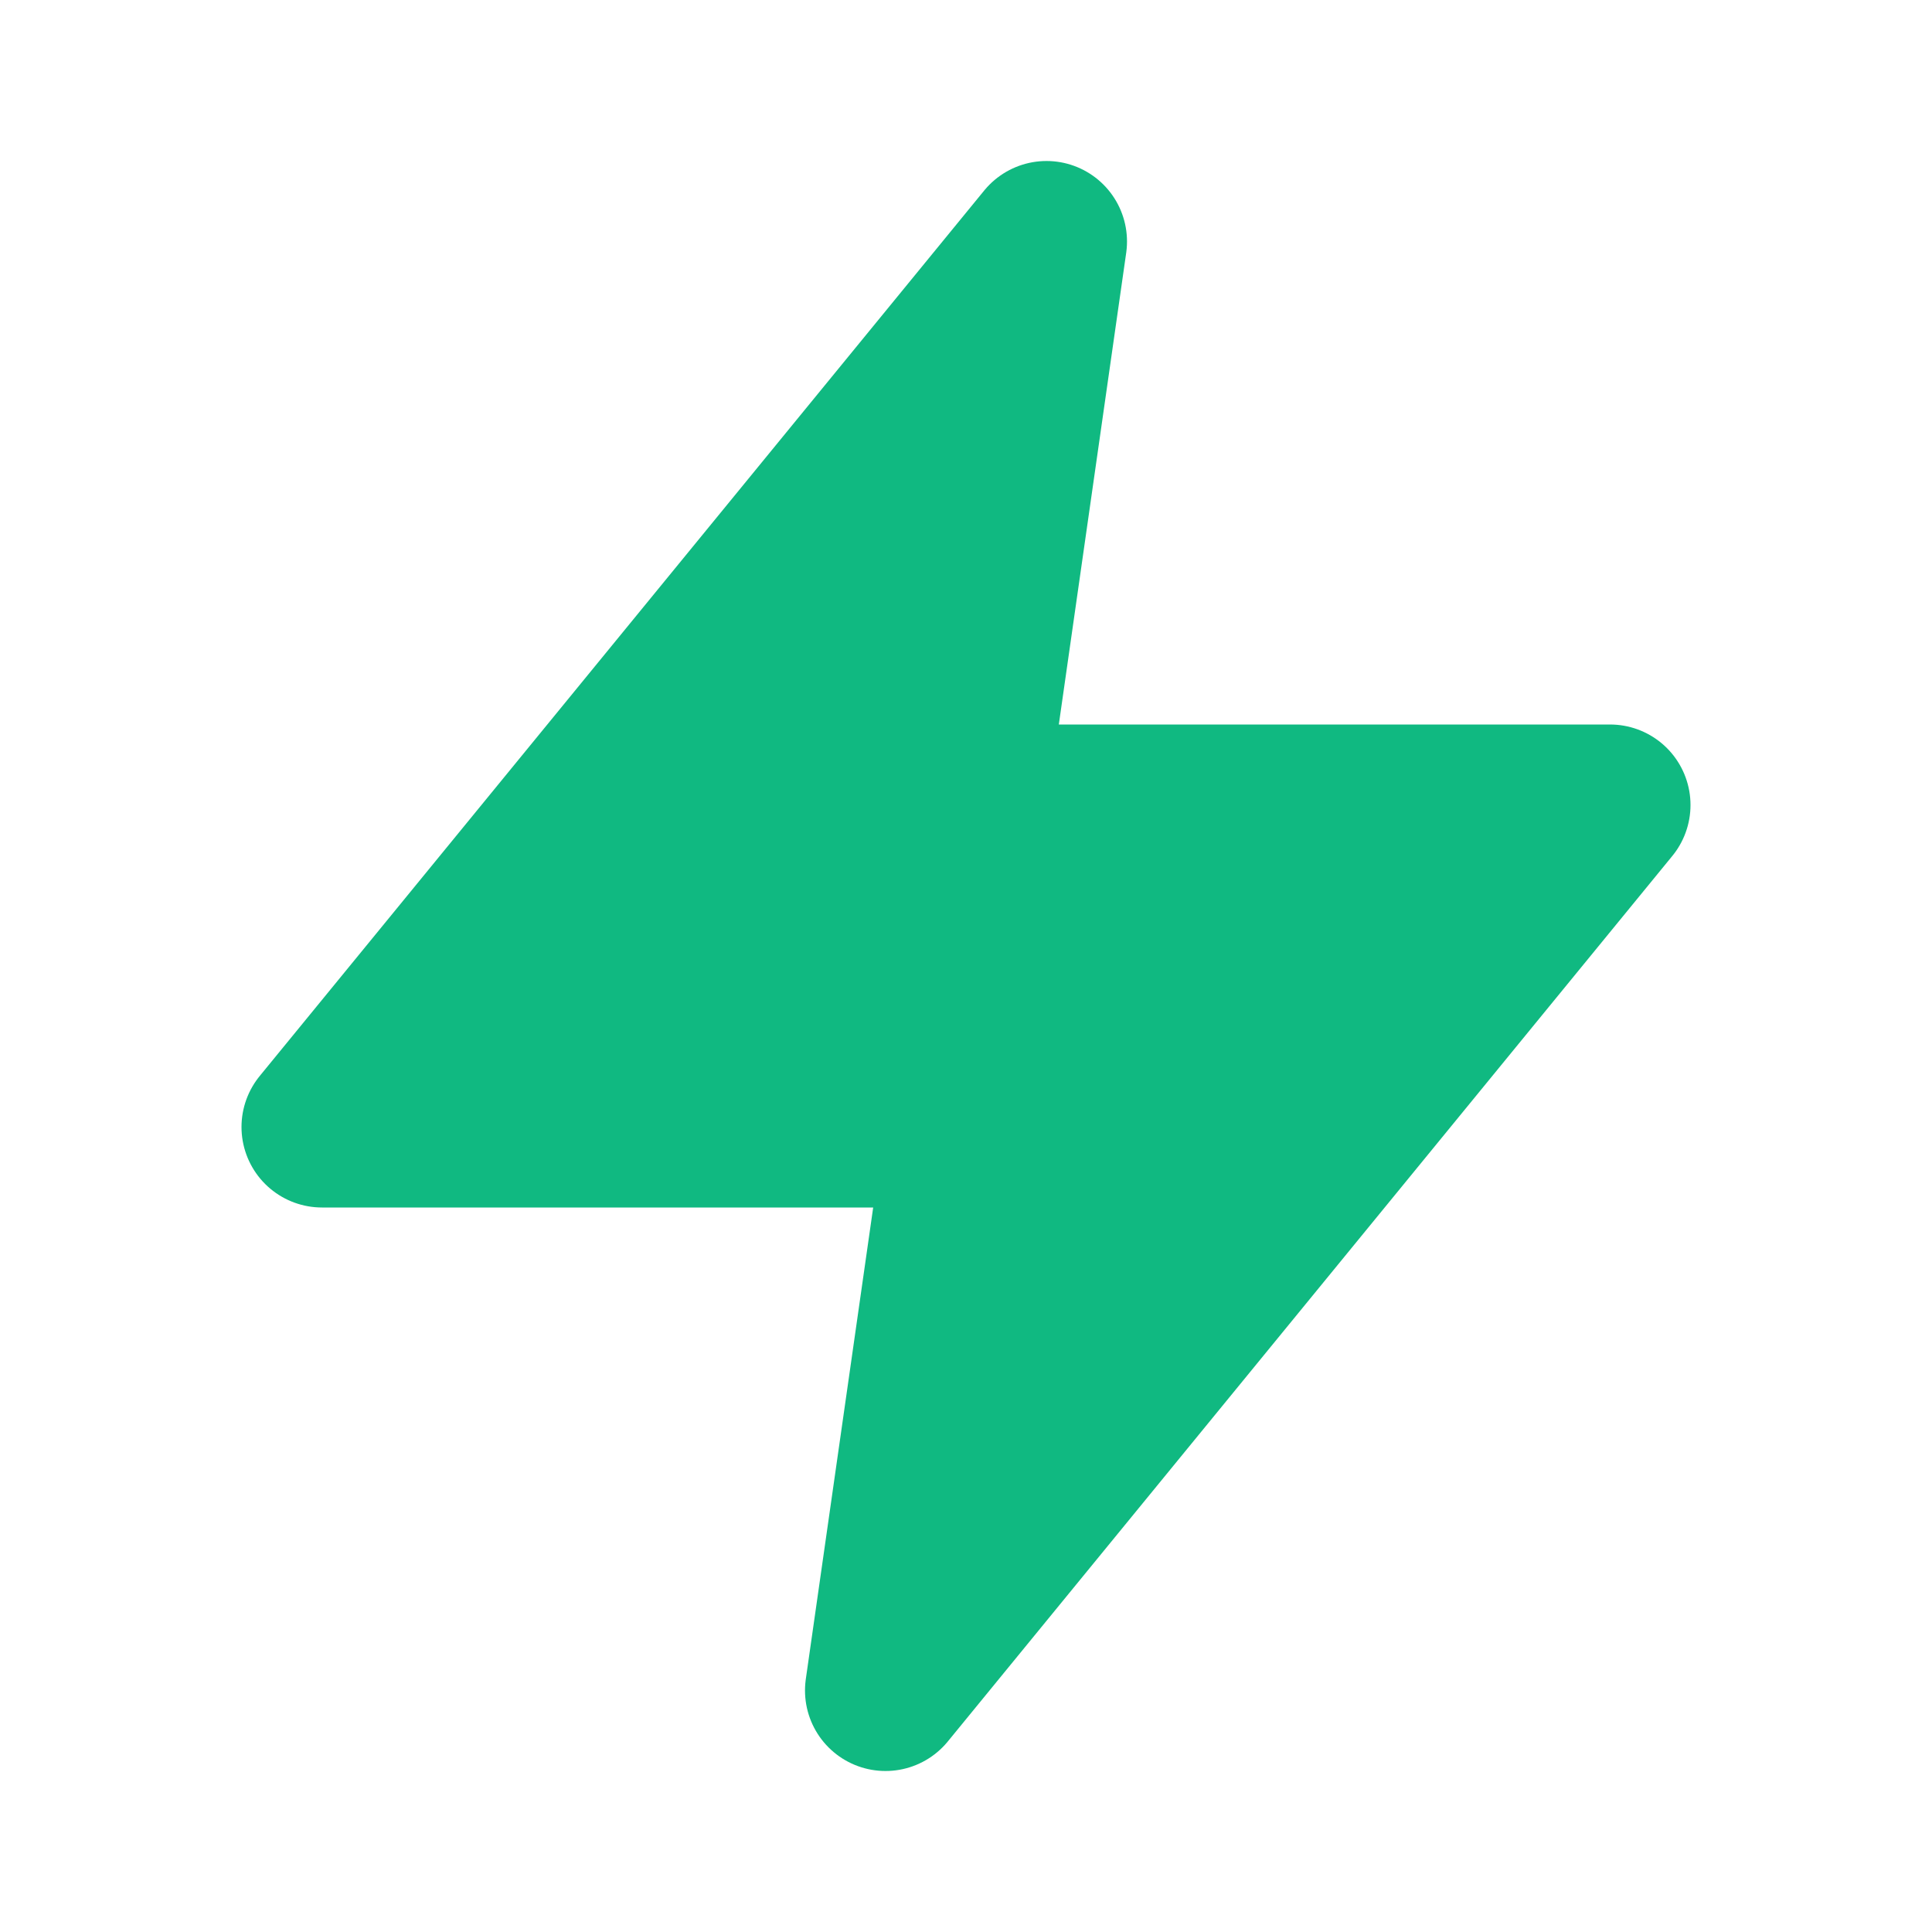 <svg width="24" height="24" viewBox="0 0 24 24" fill="none" xmlns="http://www.w3.org/2000/svg">
  <path d="M13 3L4 14H12L11 21L20 10H12L13 3Z" fill="#10B981" stroke="#10B981" stroke-width="2" stroke-linecap="round" stroke-linejoin="round"/>
</svg>